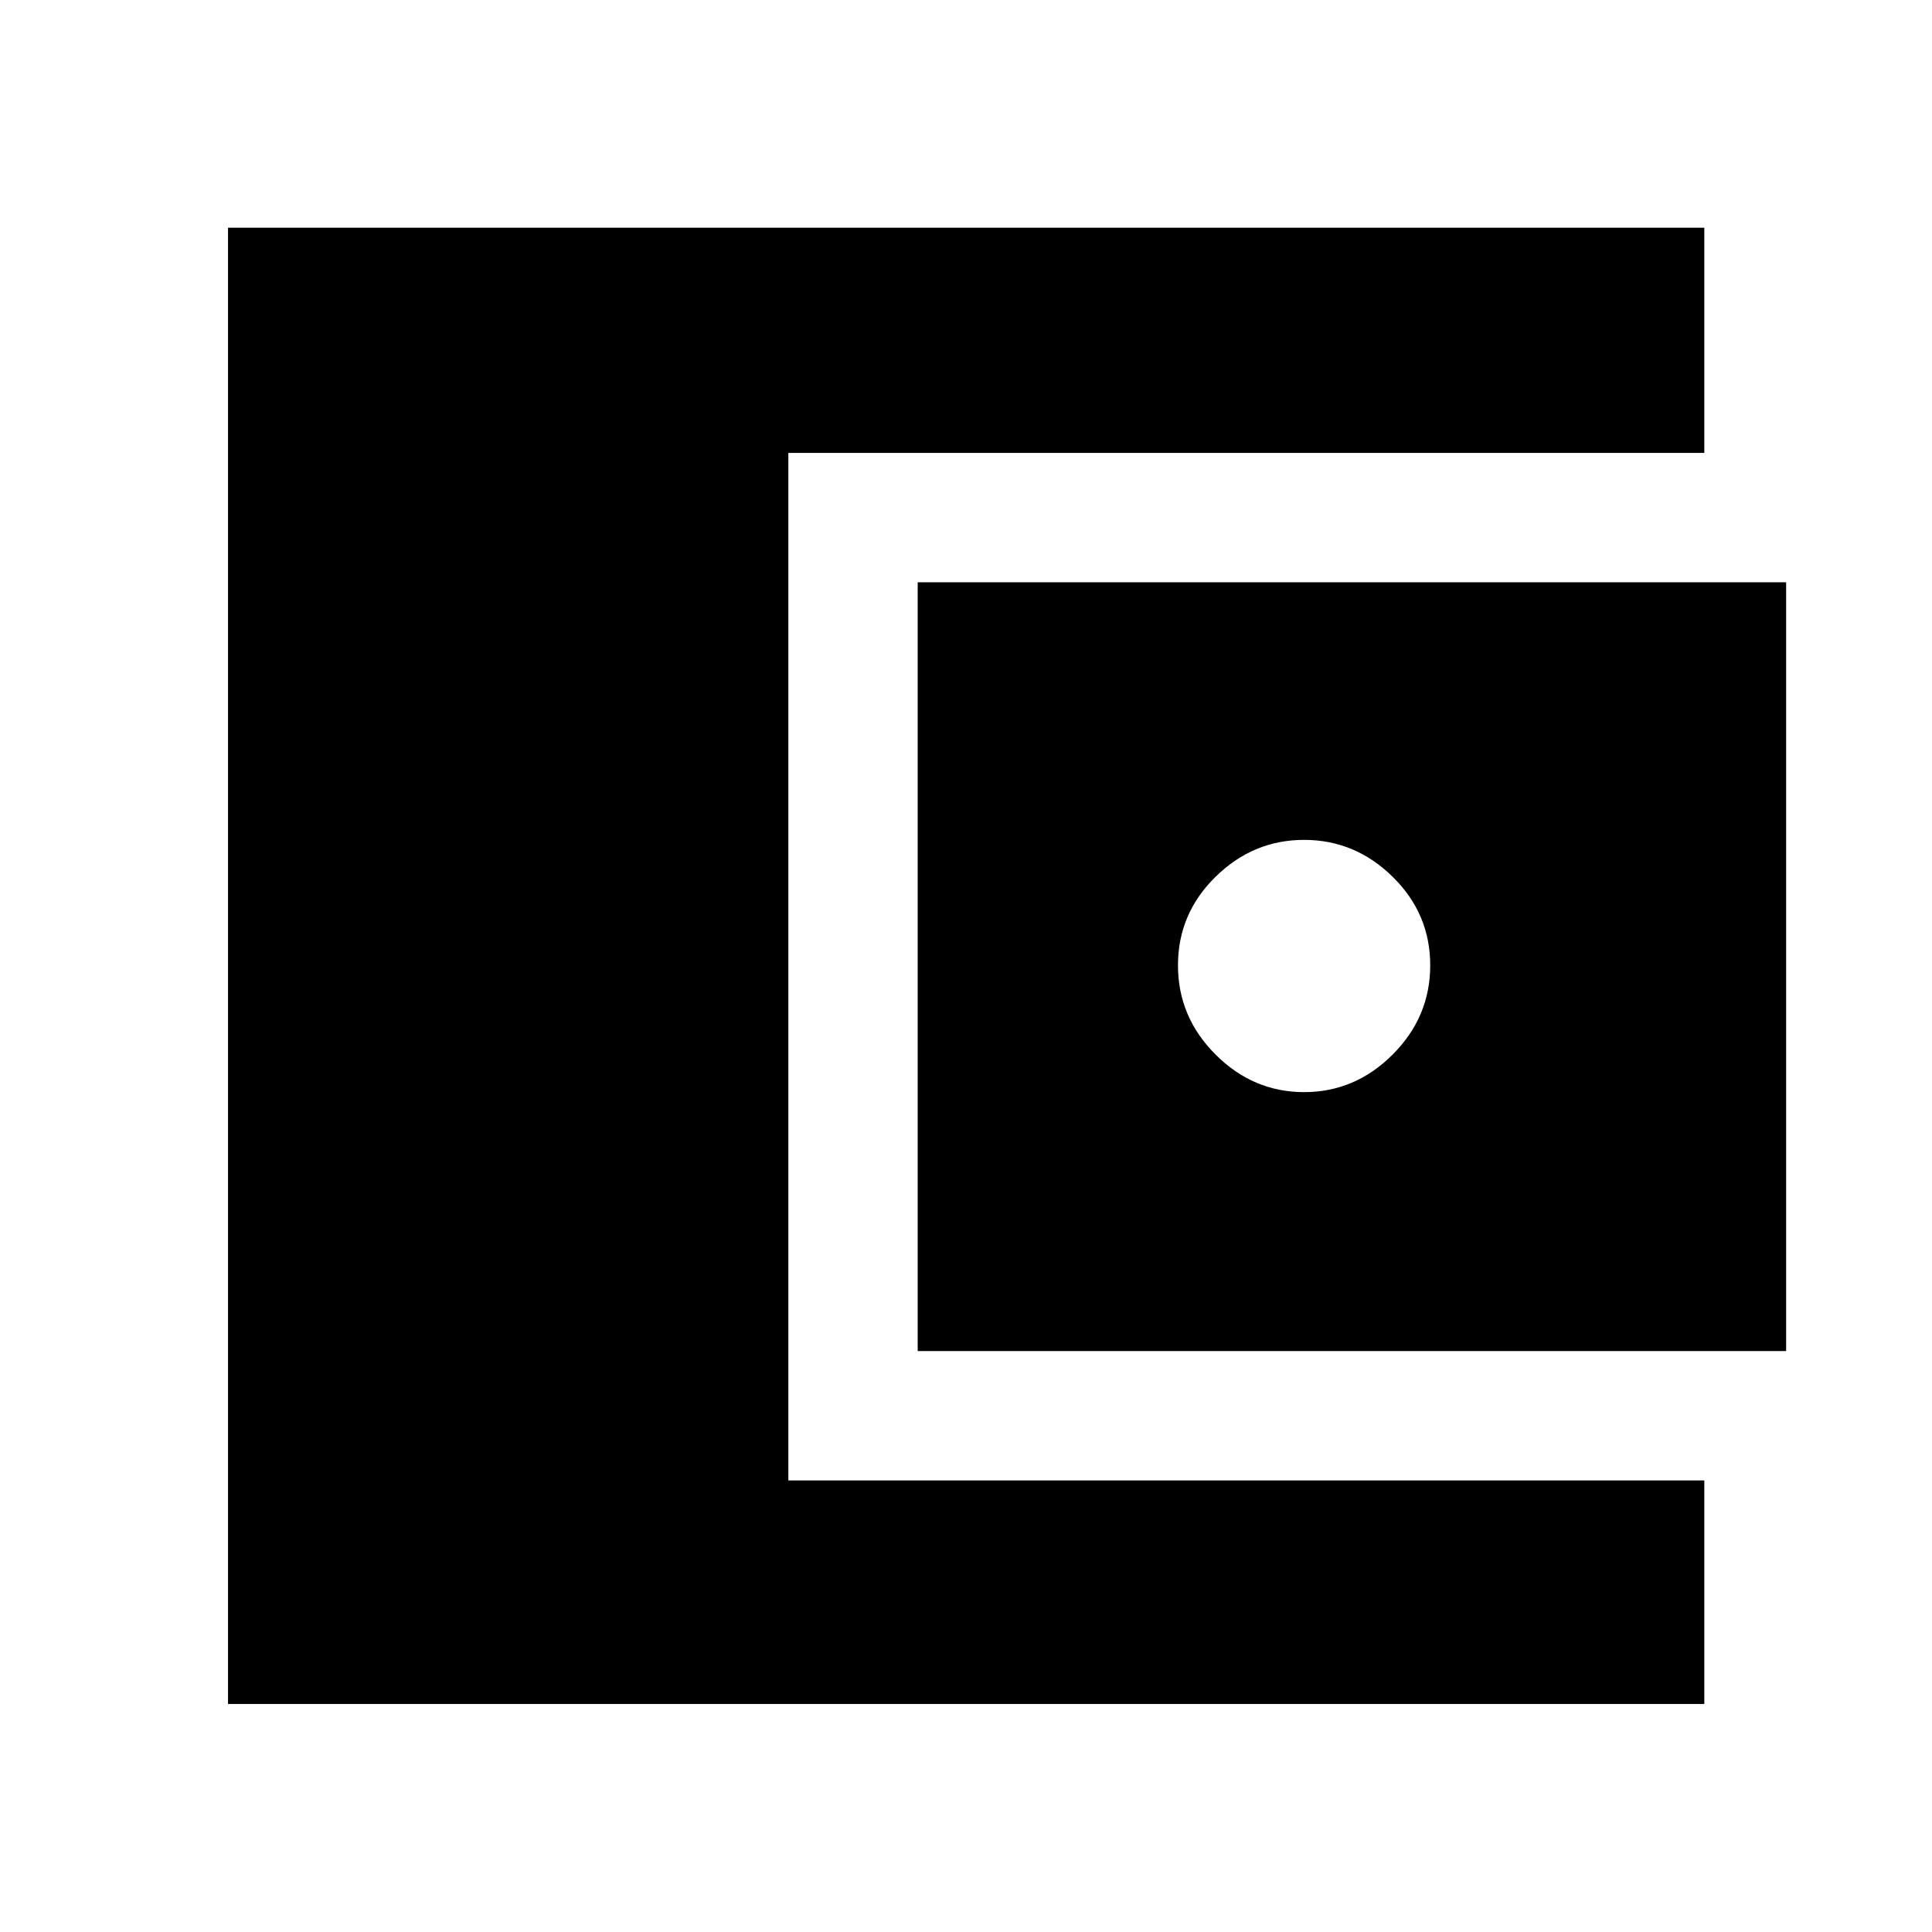 <svg xmlns="http://www.w3.org/2000/svg" height="40" viewBox="0 -960 960 960" width="40"><path d="M113.3-113.3v-733.56h733.56v111.92H391.73v510.55h455.13v111.09H113.3ZM456-288.67v-382h431.52v382H456Zm192-128.66q25.33 0 44-18.67t18.67-44.33q0-25.67-18.67-44-18.67-18.34-44-18.34t-44 18.34q-18.67 18.33-18.67 44 0 25.66 18.67 44.33 18.67 18.67 44 18.67Z"/></svg>